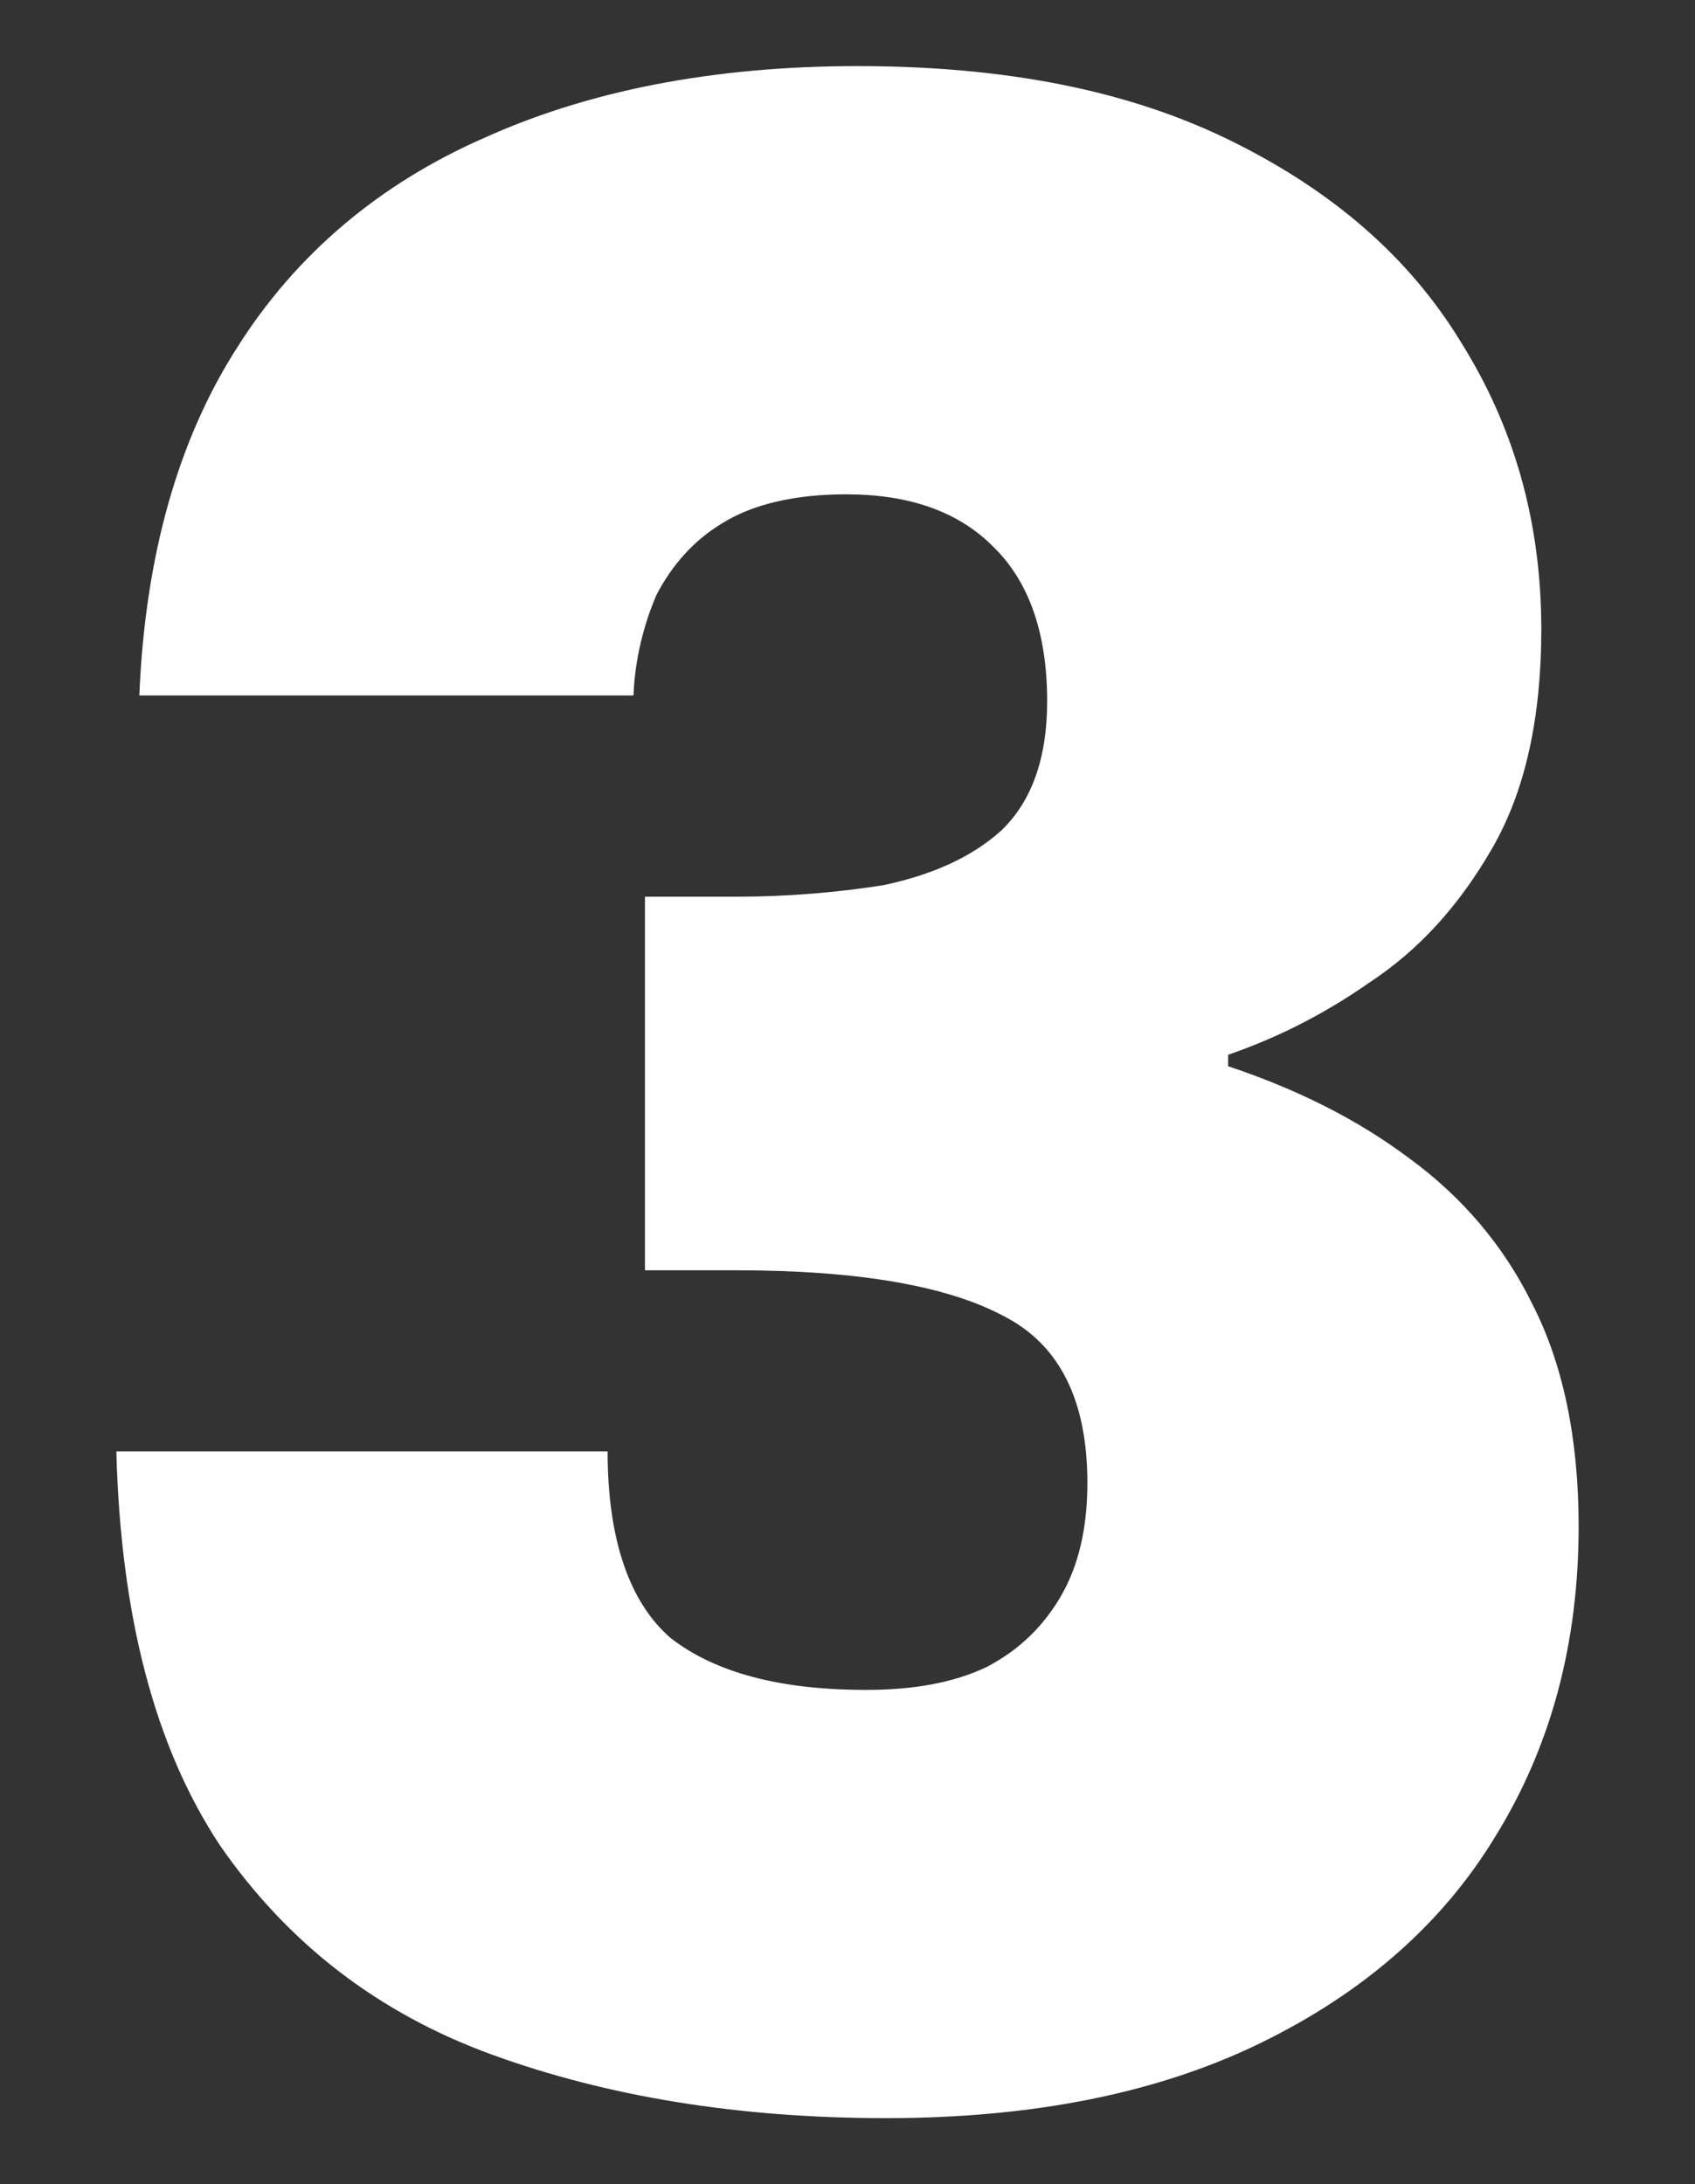 <?xml version="1.0" encoding="utf-8"?>
<!-- Generator: Adobe Illustrator 23.0.0, SVG Export Plug-In . SVG Version: 6.00 Build 0)  -->
<svg version="1.1" id="Capa_1" xmlns="http://www.w3.org/2000/svg" xmlns:xlink="http://www.w3.org/1999/xlink" x="0px" y="0px"
	 viewBox="0 0 118 152" style="enable-background:new 0 0 118 152;" xml:space="preserve">
<rect x="0" y="0" width="118" height="152" fill="#333333" stroke="none"/>
<style type="text/css">
	.st0{fill:#FFFFFF;}
</style>
<path class="st0" d="M9.7,48.4c0.4-9.7,2.7-17.8,6.8-24.2c4.1-6.5,9.9-11.4,17.2-14.6c7.3-3.3,16-5,26-5c10.3,0,18.9,1.7,26,5.2
	c7.1,3.5,12.4,8.1,16,14c3.7,5.9,5.6,12.5,5.6,20c0,6.1-1.1,11.2-3.4,15.2s-5.1,7.1-8.6,9.4c-3.3,2.3-6.6,3.9-9.8,5v0.8
	c4.8,1.6,9,3.7,12.6,6.4c3.7,2.7,6.6,6.1,8.6,10.2c2.1,4.1,3.2,9.3,3.2,15.4c0,8.1-1.9,15.3-5.8,21.6c-3.7,6.1-9.2,10.9-16.4,14.4
	c-7.2,3.5-15.9,5.2-26,5.2c-10.3,0-19.4-1.5-27.4-4.4s-14.3-7.8-19-14.6c-4.5-6.8-6.9-15.9-7.2-27.4h34.2c0,6.1,1.5,10.5,4.4,13
	c3.1,2.4,7.6,3.6,13.6,3.6c3.3,0,6.1-0.5,8.4-1.6c2.3-1.2,4-2.9,5.2-5s1.8-4.7,1.8-7.8c0-5.7-1.9-9.6-5.8-11.6
	c-3.9-2.1-10.1-3.2-18.6-3.2h-6.4v-26h6.4c3.6,0,7-0.3,10.2-0.8c3.3-0.7,6.1-1.9,8.2-3.8c2.1-2,3.2-5,3.2-9c0-4.8-1.3-8.4-3.8-10.8
	c-2.4-2.4-5.8-3.6-10.2-3.6c-3.6,0-6.5,0.7-8.6,2c-2,1.2-3.5,2.9-4.6,5c-0.9,2.1-1.5,4.5-1.6,7H9.7z"/>
</svg>
